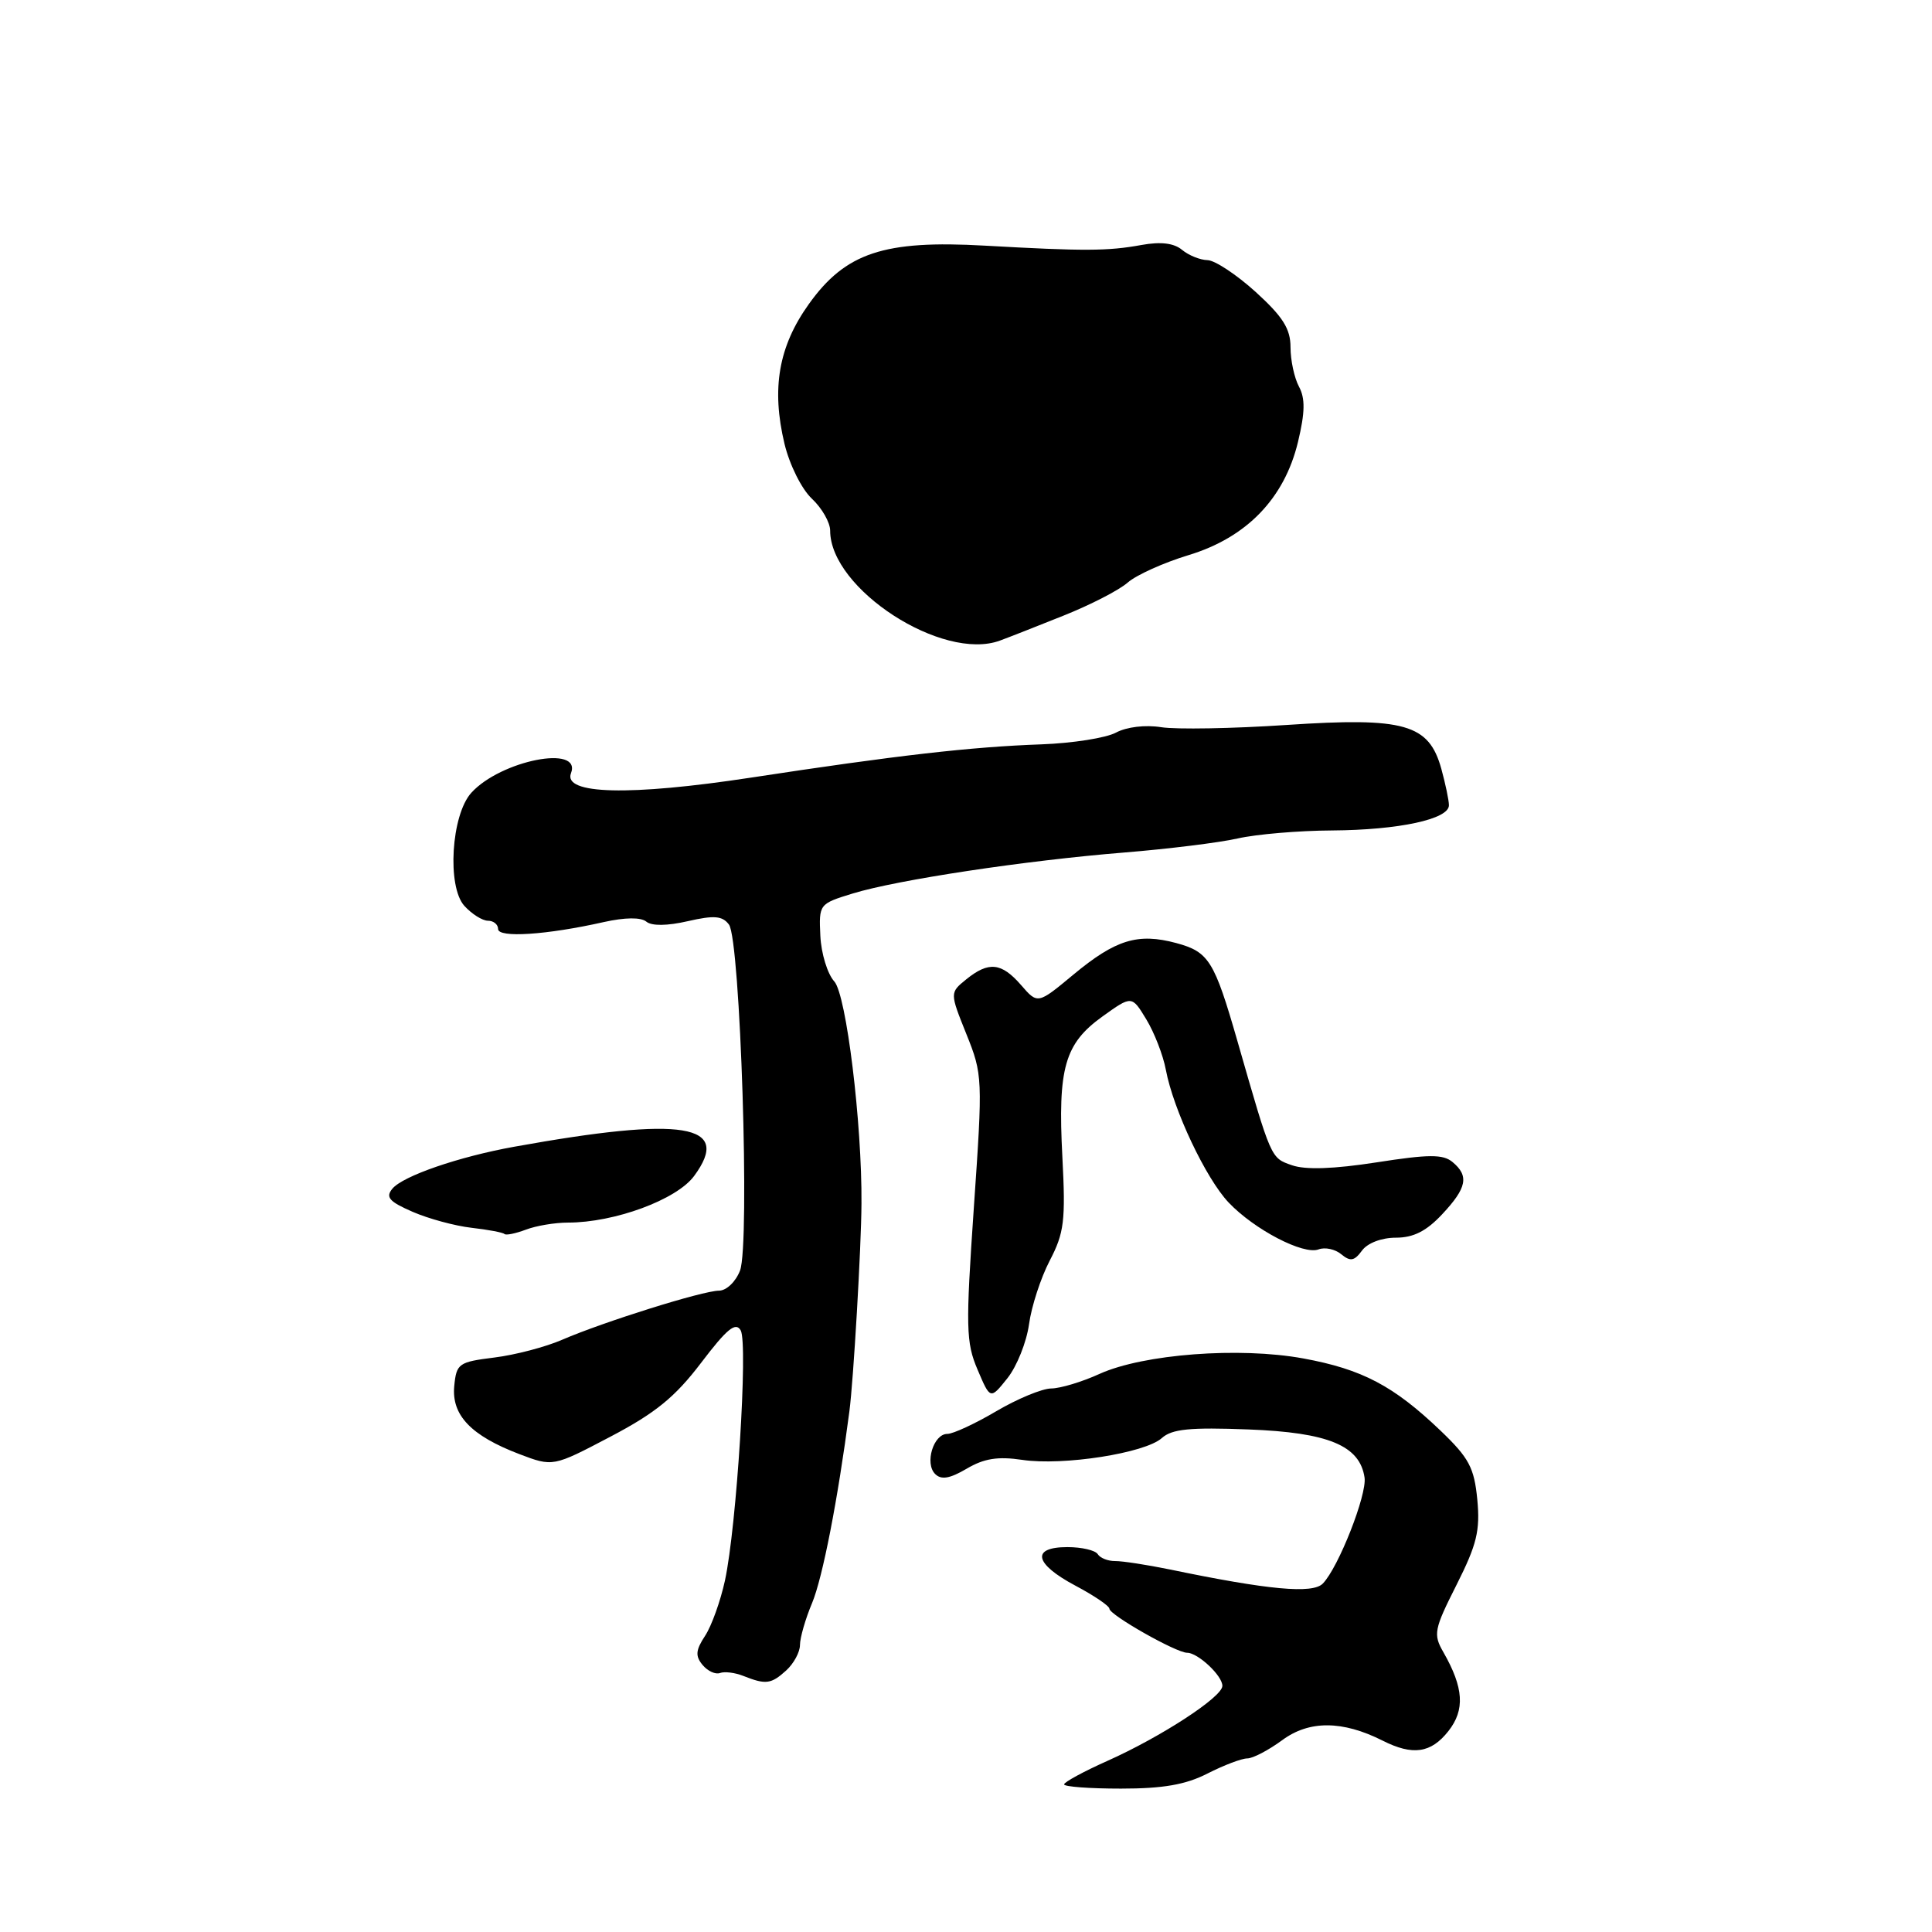 <?xml version="1.0" encoding="UTF-8" standalone="no"?>
<!DOCTYPE svg PUBLIC "-//W3C//DTD SVG 1.1//EN" "http://www.w3.org/Graphics/SVG/1.1/DTD/svg11.dtd" >
<svg xmlns="http://www.w3.org/2000/svg" xmlns:xlink="http://www.w3.org/1999/xlink" version="1.1" viewBox="0 0 256 256">
 <g >
 <path fill="currentColor"
d=" M 160.00 235.00 C 162.16 233.90 164.53 233.00 165.27 233.00 C 166.01 233.00 168.09 231.91 169.90 230.58 C 173.47 227.94 177.88 227.96 183.20 230.64 C 187.20 232.66 189.61 232.31 191.92 229.38 C 194.14 226.56 193.95 223.64 191.26 218.93 C 189.89 216.55 190.01 215.92 193.00 210.00 C 195.69 204.66 196.14 202.82 195.75 198.70 C 195.34 194.47 194.65 193.18 190.89 189.58 C 184.67 183.63 180.49 181.43 172.69 180.00 C 164.23 178.45 151.50 179.42 145.69 182.05 C 143.39 183.10 140.51 183.97 139.29 183.98 C 138.08 183.99 134.80 185.35 132.00 187.00 C 129.20 188.65 126.29 190.00 125.52 190.00 C 123.69 190.00 122.50 193.90 123.91 195.31 C 124.72 196.12 125.84 195.93 128.09 194.61 C 130.39 193.25 132.23 192.96 135.45 193.44 C 140.86 194.25 151.73 192.55 153.95 190.55 C 155.28 189.35 157.67 189.11 165.43 189.41 C 176.00 189.81 180.18 191.54 180.81 195.78 C 181.15 198.05 177.35 207.71 175.28 209.83 C 173.93 211.22 168.11 210.68 155.00 207.96 C 151.97 207.34 148.72 206.84 147.77 206.85 C 146.82 206.86 145.78 206.45 145.46 205.94 C 145.14 205.42 143.33 205.00 141.44 205.00 C 136.58 205.00 137.04 207.21 142.50 210.11 C 144.97 211.42 147.00 212.80 147.00 213.16 C 147.00 213.98 155.85 219.00 157.30 219.00 C 158.74 219.00 162.01 222.07 161.97 223.40 C 161.94 224.88 153.84 230.15 146.75 233.32 C 143.59 234.73 141.00 236.14 141.00 236.44 C 141.00 236.75 144.39 237.00 148.54 237.00 C 154.11 237.00 157.11 236.48 160.00 235.00 Z  M 104.17 221.35 C 105.18 220.43 106.00 218.91 106.00 217.97 C 106.00 217.02 106.72 214.51 107.61 212.40 C 109.00 209.06 111.02 198.72 112.55 187.00 C 113.09 182.90 114.12 165.28 114.15 159.50 C 114.23 148.84 112.14 131.81 110.55 130.05 C 109.64 129.05 108.81 126.33 108.70 124.00 C 108.50 119.80 108.54 119.76 113.00 118.39 C 118.91 116.58 135.86 114.02 149.00 112.96 C 154.78 112.49 161.53 111.66 164.00 111.10 C 166.47 110.54 172.10 110.06 176.50 110.04 C 185.35 109.98 192.00 108.55 191.99 106.70 C 191.99 106.04 191.53 103.86 190.98 101.86 C 189.33 95.93 186.12 95.02 170.50 96.06 C 163.35 96.54 155.87 96.67 153.88 96.36 C 151.75 96.02 149.29 96.32 147.88 97.07 C 146.57 97.78 142.12 98.48 138.00 98.63 C 128.69 98.96 118.80 100.09 99.50 103.04 C 83.42 105.49 74.57 105.27 75.66 102.45 C 77.12 98.63 66.35 100.75 62.45 105.05 C 59.79 107.99 59.21 117.47 61.53 120.03 C 62.51 121.11 63.92 122.00 64.65 122.00 C 65.39 122.00 66.00 122.49 66.00 123.10 C 66.00 124.30 72.41 123.89 80.00 122.18 C 82.83 121.55 84.92 121.53 85.64 122.12 C 86.35 122.71 88.40 122.69 91.14 122.06 C 94.63 121.26 95.72 121.35 96.59 122.51 C 98.10 124.50 99.39 164.84 98.06 168.35 C 97.49 169.83 96.27 171.01 95.27 171.02 C 93.11 171.03 79.98 175.15 74.50 177.52 C 72.30 178.48 68.25 179.54 65.50 179.88 C 60.77 180.47 60.48 180.67 60.19 183.66 C 59.82 187.52 62.41 190.23 68.80 192.67 C 73.27 194.37 73.27 194.37 80.88 190.37 C 86.86 187.23 89.45 185.12 92.90 180.58 C 96.34 176.05 97.49 175.12 98.15 176.29 C 99.13 178.06 97.61 202.26 96.06 209.43 C 95.47 212.14 94.29 215.44 93.43 216.75 C 92.18 218.65 92.11 219.43 93.09 220.61 C 93.77 221.43 94.81 221.91 95.41 221.68 C 96.01 221.46 97.40 221.63 98.50 222.07 C 101.48 223.25 102.17 223.16 104.17 221.35 Z  M 136.35 175.48 C 136.67 173.11 137.91 169.31 139.10 167.03 C 141.01 163.36 141.21 161.76 140.77 153.31 C 140.15 141.51 141.07 138.29 146.08 134.69 C 149.97 131.90 149.97 131.90 151.89 135.07 C 152.95 136.81 154.12 139.82 154.48 141.75 C 155.48 147.06 159.78 156.15 162.80 159.34 C 166.21 162.93 172.72 166.32 174.72 165.55 C 175.57 165.23 176.92 165.52 177.73 166.20 C 178.93 167.19 179.46 167.09 180.47 165.71 C 181.20 164.71 183.06 164.00 184.96 164.00 C 187.29 164.00 189.01 163.13 191.10 160.89 C 194.38 157.39 194.68 155.81 192.46 153.97 C 191.21 152.93 189.32 152.94 182.40 154.02 C 176.72 154.90 172.98 155.03 171.19 154.40 C 168.37 153.42 168.47 153.64 163.98 138.00 C 160.90 127.28 160.18 126.13 155.86 124.96 C 150.77 123.59 147.82 124.50 142.22 129.15 C 137.50 133.07 137.50 133.07 135.30 130.53 C 132.70 127.54 131.01 127.36 128.03 129.77 C 125.85 131.54 125.85 131.54 128.05 137.02 C 130.21 142.39 130.23 142.86 129.04 160.00 C 127.95 175.89 127.99 177.87 129.53 181.48 C 131.22 185.46 131.22 185.46 133.49 182.62 C 134.74 181.05 136.02 177.84 136.35 175.48 Z  M 75.25 162.00 C 81.43 162.00 89.65 158.97 91.97 155.83 C 97.06 148.94 90.62 147.89 68.13 151.95 C 60.80 153.27 53.39 155.82 51.99 157.51 C 51.06 158.64 51.57 159.22 54.67 160.57 C 56.78 161.49 60.30 162.44 62.49 162.69 C 64.69 162.94 66.64 163.31 66.84 163.51 C 67.04 163.71 68.31 163.45 69.67 162.94 C 71.02 162.42 73.53 162.00 75.25 162.00 Z  M 140.93 81.57 C 144.47 80.16 148.30 78.19 149.43 77.19 C 150.57 76.19 154.19 74.56 157.48 73.56 C 165.18 71.23 170.19 66.05 171.99 58.56 C 172.93 54.64 172.96 52.79 172.12 51.23 C 171.50 50.07 171.00 47.73 171.00 46.01 C 171.00 43.57 169.99 41.97 166.39 38.69 C 163.85 36.39 160.98 34.49 160.00 34.47 C 159.03 34.45 157.51 33.84 156.63 33.11 C 155.55 32.21 153.81 32.00 151.26 32.46 C 146.77 33.28 143.68 33.29 130.50 32.55 C 117.14 31.79 112.04 33.48 107.17 40.30 C 103.16 45.91 102.20 51.48 103.95 58.81 C 104.62 61.59 106.22 64.80 107.57 66.07 C 108.91 67.32 110.00 69.23 110.00 70.31 C 110.00 78.04 124.89 87.69 132.50 84.88 C 133.60 84.48 137.39 82.99 140.93 81.57 Z "/>
</g>
</svg>